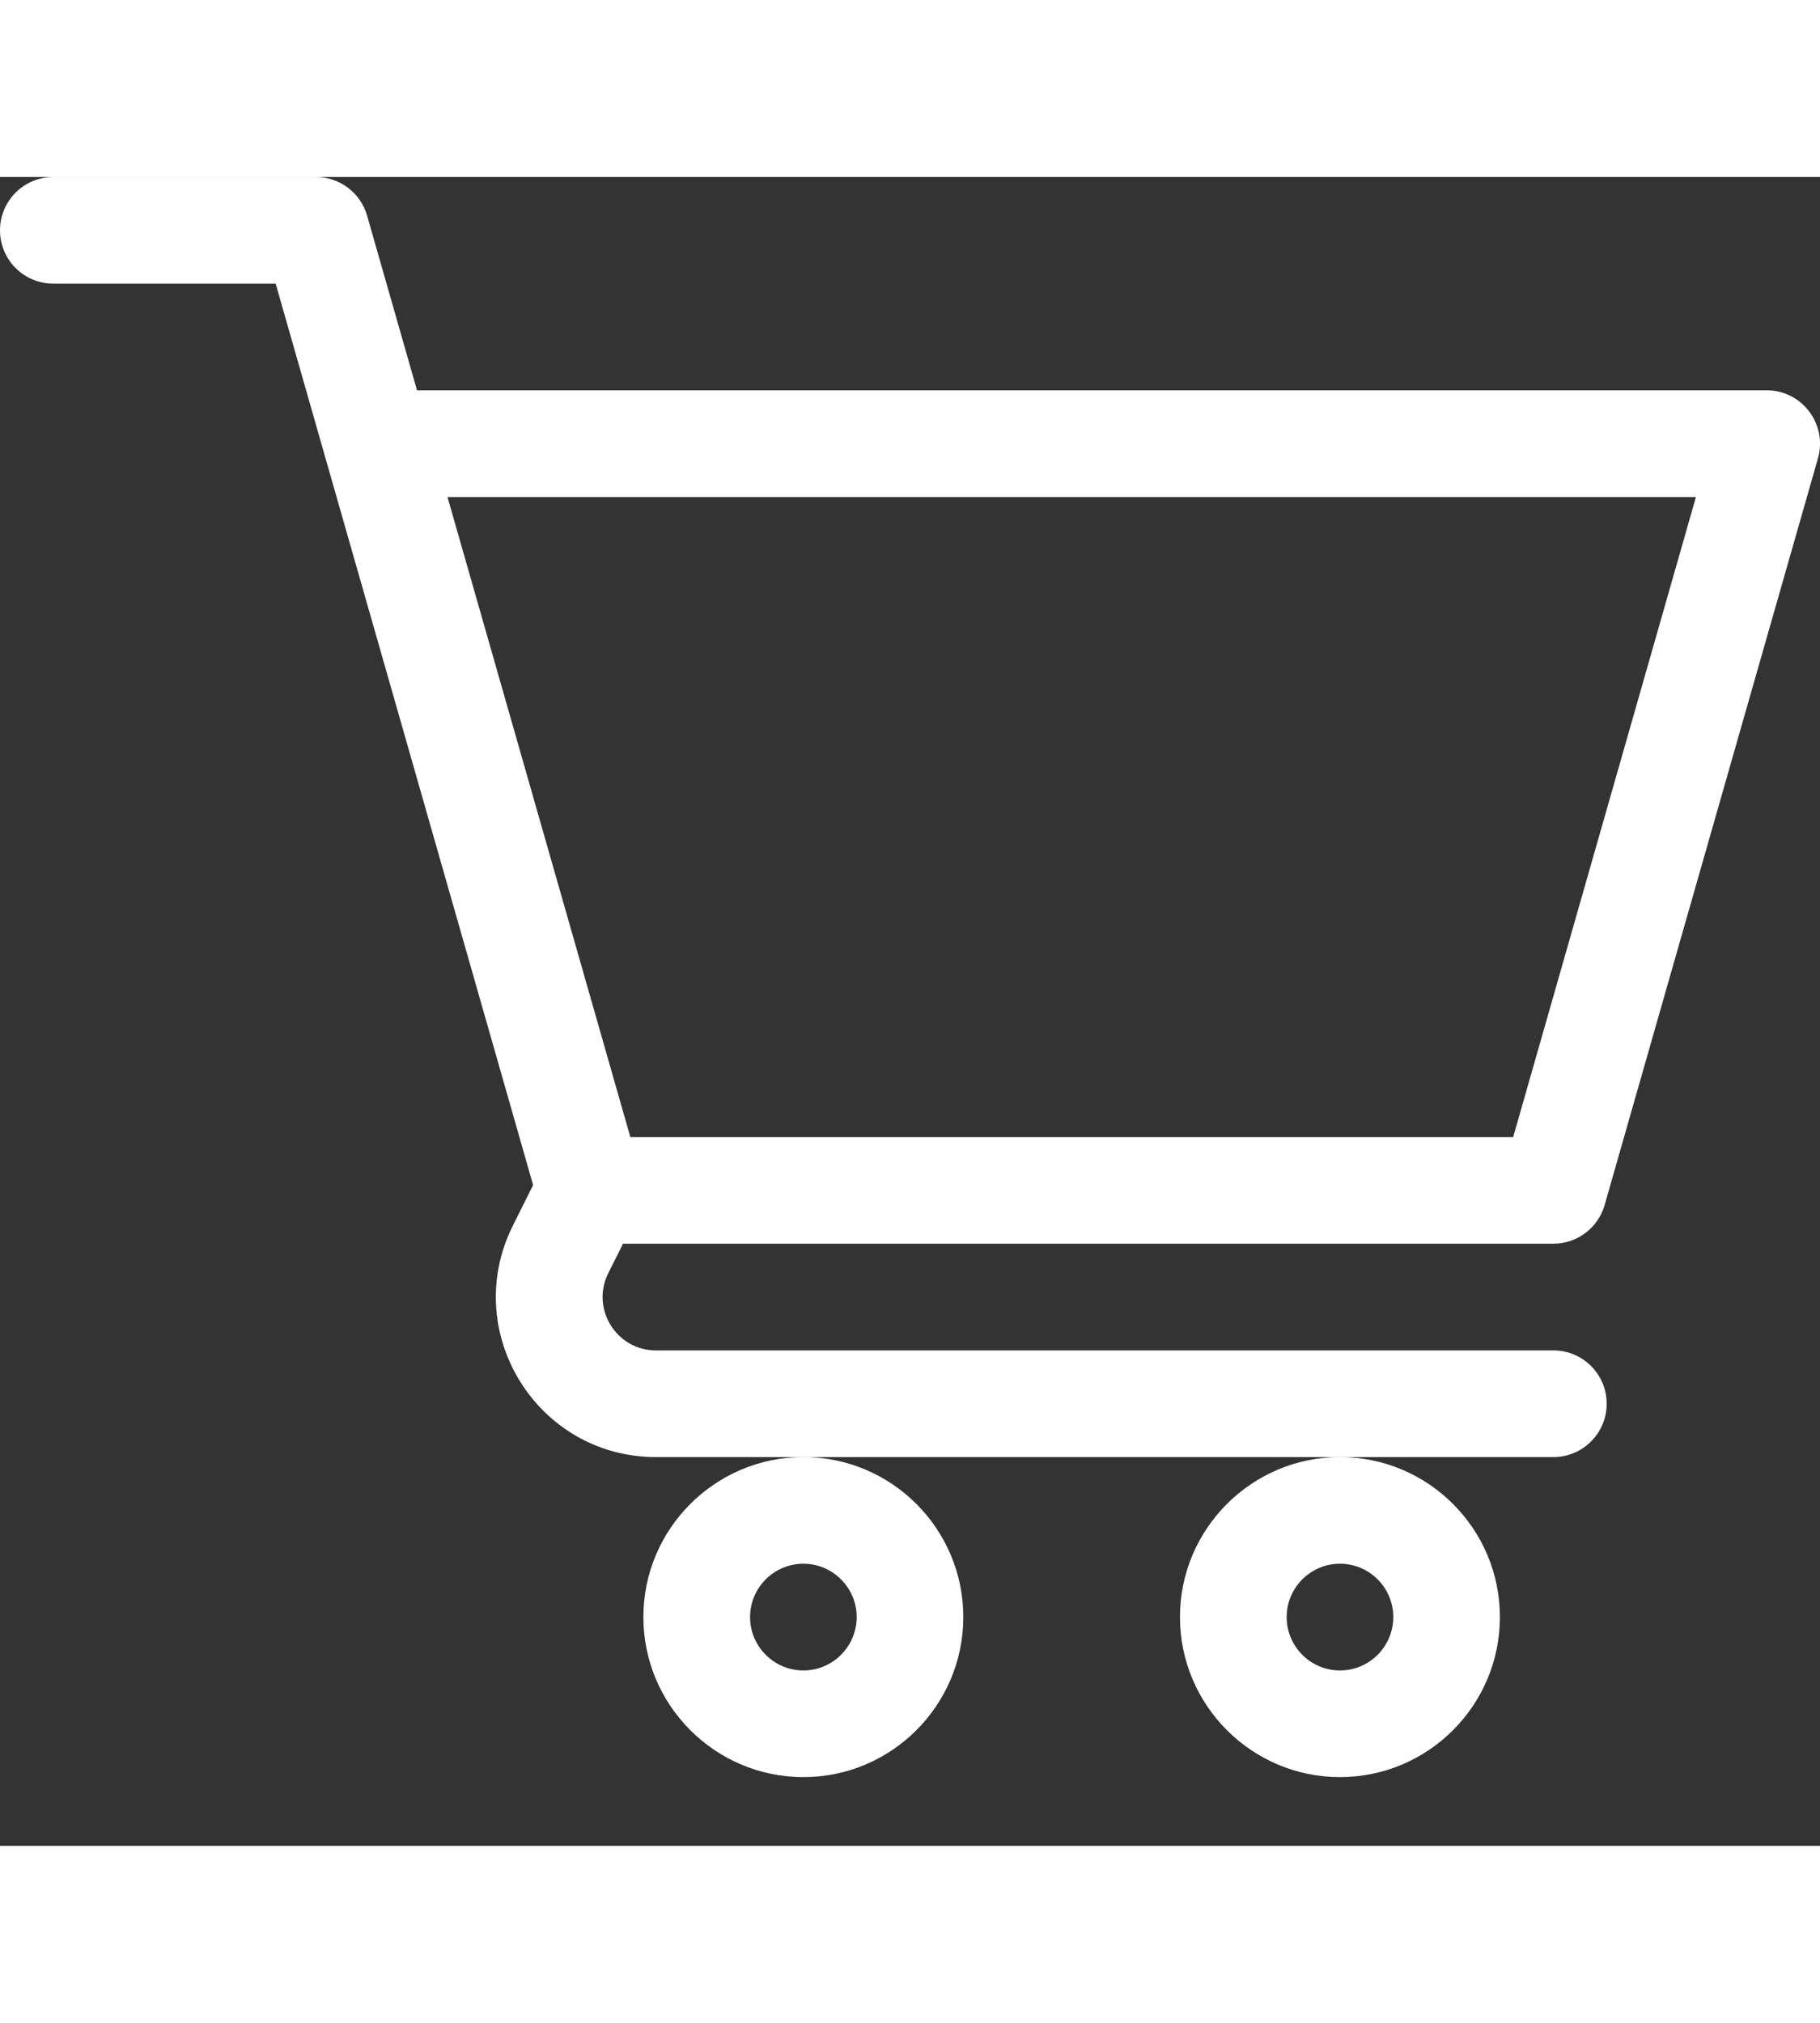 <svg xmlns:xlink="http://www.w3.org/1999/xlink" xmlns="http://www.w3.org/2000/svg" width="18" height="20" viewBox="0 0 24 22" aria-labelledby="box" unstroked="true" role="presentation"><rect x="0" y="0" width="24" height="22" fill="#333333" stroke="none"/><title id="box" lang="en">box icon</title><g fill="#FFFFFF" stroke="none"><g fill="#FFFFFF"><path d="M8.484 18.984C8.484 20.147 9.431 21.094 10.594 21.094C11.757 21.094 12.703 20.147 12.703 18.984C12.703 17.821 11.757 16.875 10.594 16.875C9.431 16.875 8.484 17.821 8.484 18.984ZM10.594 18.281C10.981 18.281 11.297 18.597 11.297 18.984C11.297 19.372 10.981 19.688 10.594 19.688C10.206 19.688 9.891 19.372 9.891 18.984C9.891 18.597 10.206 18.281 10.594 18.281Z" fill="#FFFFFF"></path><path d="M15.56 18.984C15.56 20.147 16.507 21.094 17.67 21.094C18.833 21.094 19.779 20.147 19.779 18.984C19.779 17.821 18.833 16.875 17.67 16.875C16.507 16.875 15.56 17.821 15.56 18.984ZM17.67 18.281C18.058 18.281 18.373 18.597 18.373 18.984C18.373 19.372 18.058 19.688 17.67 19.688C17.282 19.688 16.967 19.372 16.967 18.984C16.967 18.597 17.282 18.281 17.67 18.281Z" fill="#FFFFFF"></path><path d="M23.297 2.812H5.499C5.258 1.97 5.034 1.184 4.841 0.51C4.755 0.208 4.479 0 4.165 0H0.703C0.315 0 0 0.315 0 0.703C0 1.091 0.315 1.406 0.703 1.406H3.635C4.421 4.159 6.259 10.592 7.03 13.289L6.764 13.822C6.062 15.226 7.084 16.875 8.65 16.875H20.484C20.872 16.875 21.187 16.56 21.187 16.172C21.187 15.783 20.872 15.469 20.484 15.469H8.65C8.127 15.469 7.788 14.918 8.021 14.451L8.216 14.062H20.484C20.798 14.062 21.074 13.854 21.16 13.552L23.973 3.709C24.101 3.26 23.764 2.812 23.297 2.812ZM19.954 12.656H8.312C7.928 11.315 6.856 7.562 5.901 4.219H22.364L19.954 12.656Z" fill="#FFFFFF"></path></g></g></svg>